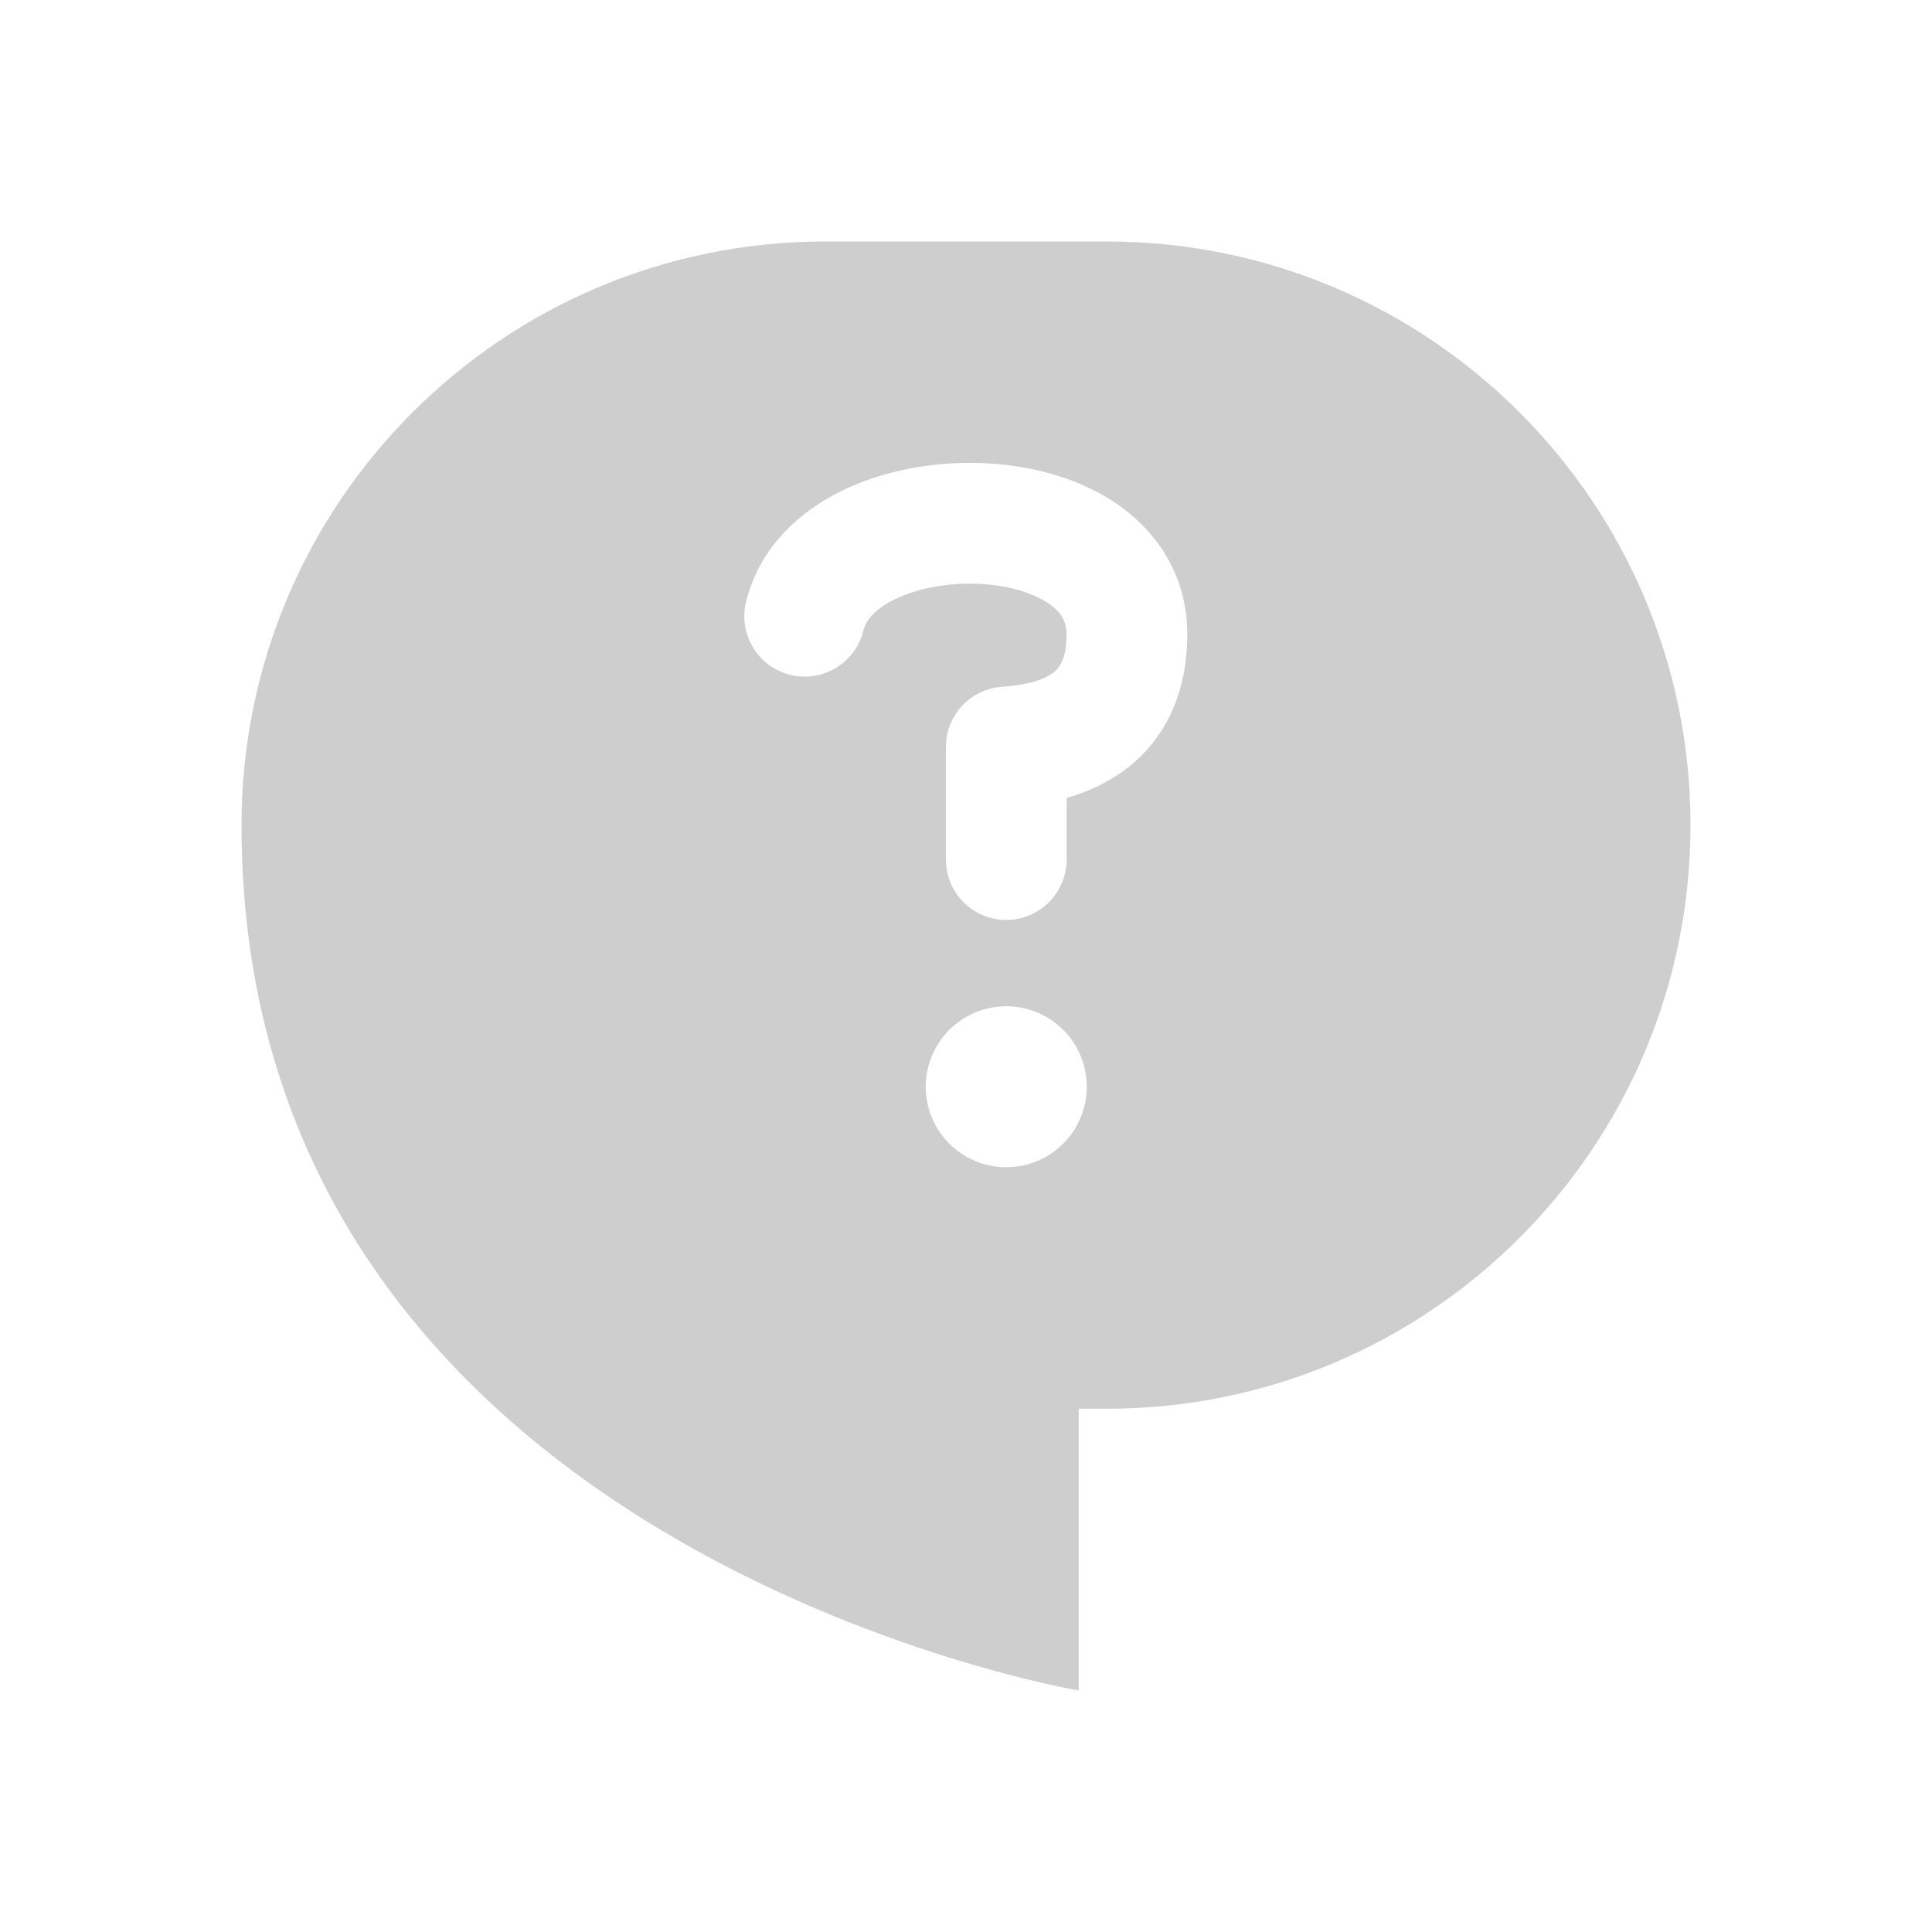 <svg width="32" height="32" viewBox="0 0 32 32" fill="none" xmlns="http://www.w3.org/2000/svg">
<path fill-rule="evenodd" clip-rule="evenodd" d="M4 13.667C4 8.328 8.328 4 13.667 4H18.333C23.672 4 28 8.328 28 13.667C28 19.005 23.672 23.333 18.333 23.333H17.867V28C17.867 28 4 25.667 4 13.667ZM18.461 8.321C19.147 8.777 19.665 9.517 19.665 10.508C19.665 11.56 19.241 12.333 18.553 12.807C18.282 12.99 17.983 13.129 17.667 13.216V14.237C17.667 14.369 17.641 14.499 17.59 14.62C17.54 14.741 17.467 14.852 17.374 14.944C17.281 15.037 17.171 15.111 17.049 15.161C16.928 15.211 16.798 15.237 16.667 15.237C16.535 15.237 16.405 15.211 16.284 15.161C16.163 15.111 16.052 15.037 15.96 14.944C15.867 14.852 15.793 14.741 15.743 14.62C15.693 14.499 15.667 14.369 15.667 14.237V12.373C15.667 12.119 15.763 11.875 15.936 11.689C16.11 11.504 16.347 11.392 16.6 11.375C16.969 11.35 17.249 11.277 17.419 11.16C17.487 11.115 17.542 11.052 17.579 10.979C17.619 10.899 17.665 10.756 17.665 10.507C17.665 10.299 17.583 10.139 17.353 9.986C17.092 9.813 16.672 9.685 16.167 9.669C15.669 9.653 15.184 9.75 14.827 9.923C14.47 10.096 14.339 10.291 14.302 10.434C14.272 10.564 14.216 10.686 14.138 10.794C14.059 10.902 13.961 10.993 13.847 11.062C13.733 11.131 13.606 11.177 13.475 11.196C13.343 11.216 13.208 11.209 13.079 11.175C12.95 11.142 12.829 11.084 12.723 11.003C12.617 10.923 12.528 10.822 12.462 10.706C12.395 10.591 12.352 10.463 12.336 10.331C12.319 10.199 12.329 10.065 12.365 9.937C12.595 9.043 13.264 8.459 13.955 8.123C14.649 7.787 15.464 7.645 16.231 7.669C16.993 7.693 17.806 7.885 18.461 8.321ZM16.667 19.333C17.02 19.333 17.359 19.193 17.61 18.943C17.86 18.693 18 18.354 18 18C18 17.646 17.86 17.307 17.61 17.057C17.359 16.807 17.02 16.667 16.667 16.667C16.313 16.667 15.974 16.807 15.724 17.057C15.474 17.307 15.333 17.646 15.333 18C15.333 18.354 15.474 18.693 15.724 18.943C15.974 19.193 16.313 19.333 16.667 19.333Z" fill="#CECECE"/>
</svg>
